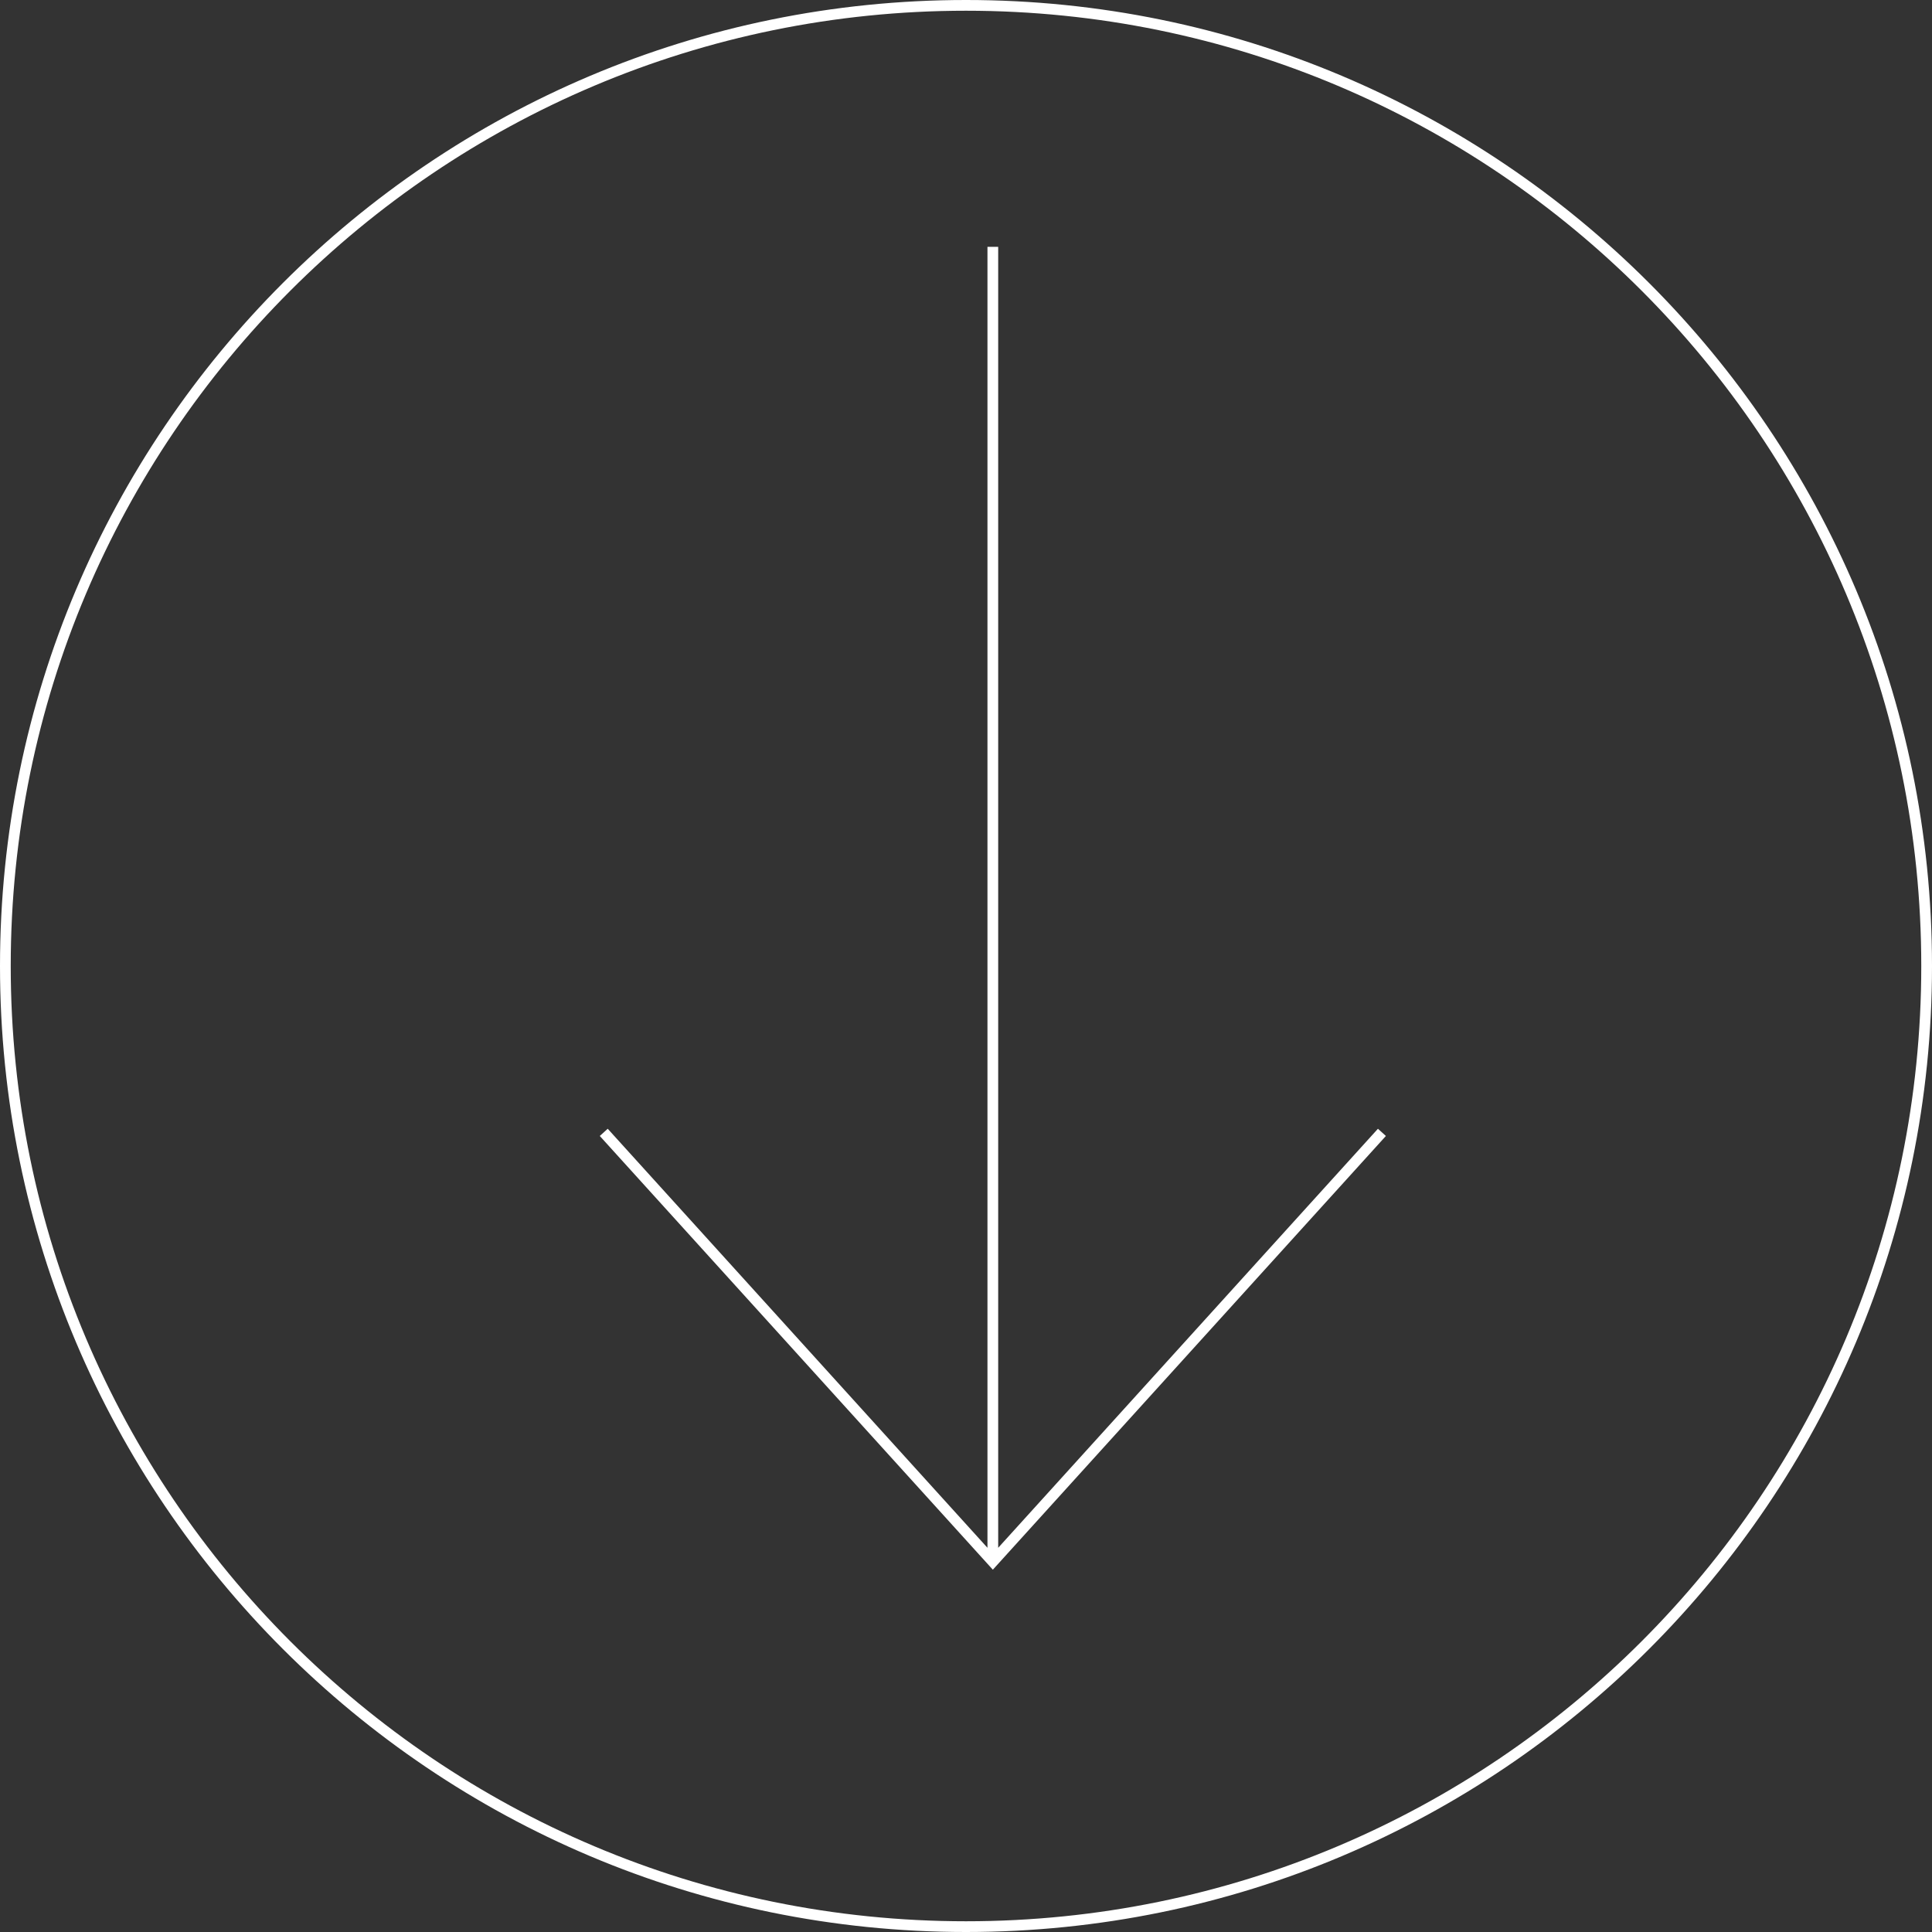 <svg width="83" height="83" viewBox="0 0 83 83" fill="none" xmlns="http://www.w3.org/2000/svg">
<rect x="0" y="0" width="83" height="83" fill="#333333" stroke="none"/>
<path fill-rule="evenodd" clip-rule="evenodd" d="M0.461 41.5C0.461 64.165 18.835 82.539 41.5 82.539C64.165 82.539 82.539 64.165 82.539 41.5C82.539 18.835 64.165 0.461 41.5 0.461C18.835 0.461 0.461 18.835 0.461 41.5ZM-1.81402e-06 41.5C-2.81588e-06 64.42 18.58 83 41.5 83C64.42 83 83 64.42 83 41.5C83 18.58 64.42 -8.12166e-07 41.5 -1.81402e-06C18.58 -2.81588e-06 -8.12166e-07 18.58 -1.81402e-06 41.5Z" fill="white"/>
<path fill-rule="evenodd" clip-rule="evenodd" d="M42.883 66.494L59.197 48.492L59.539 48.802L42.653 67.435L25.767 48.802L26.108 48.492L42.422 66.494L42.422 10.605L42.883 10.605L42.883 66.494Z" fill="white"/>
</svg>
